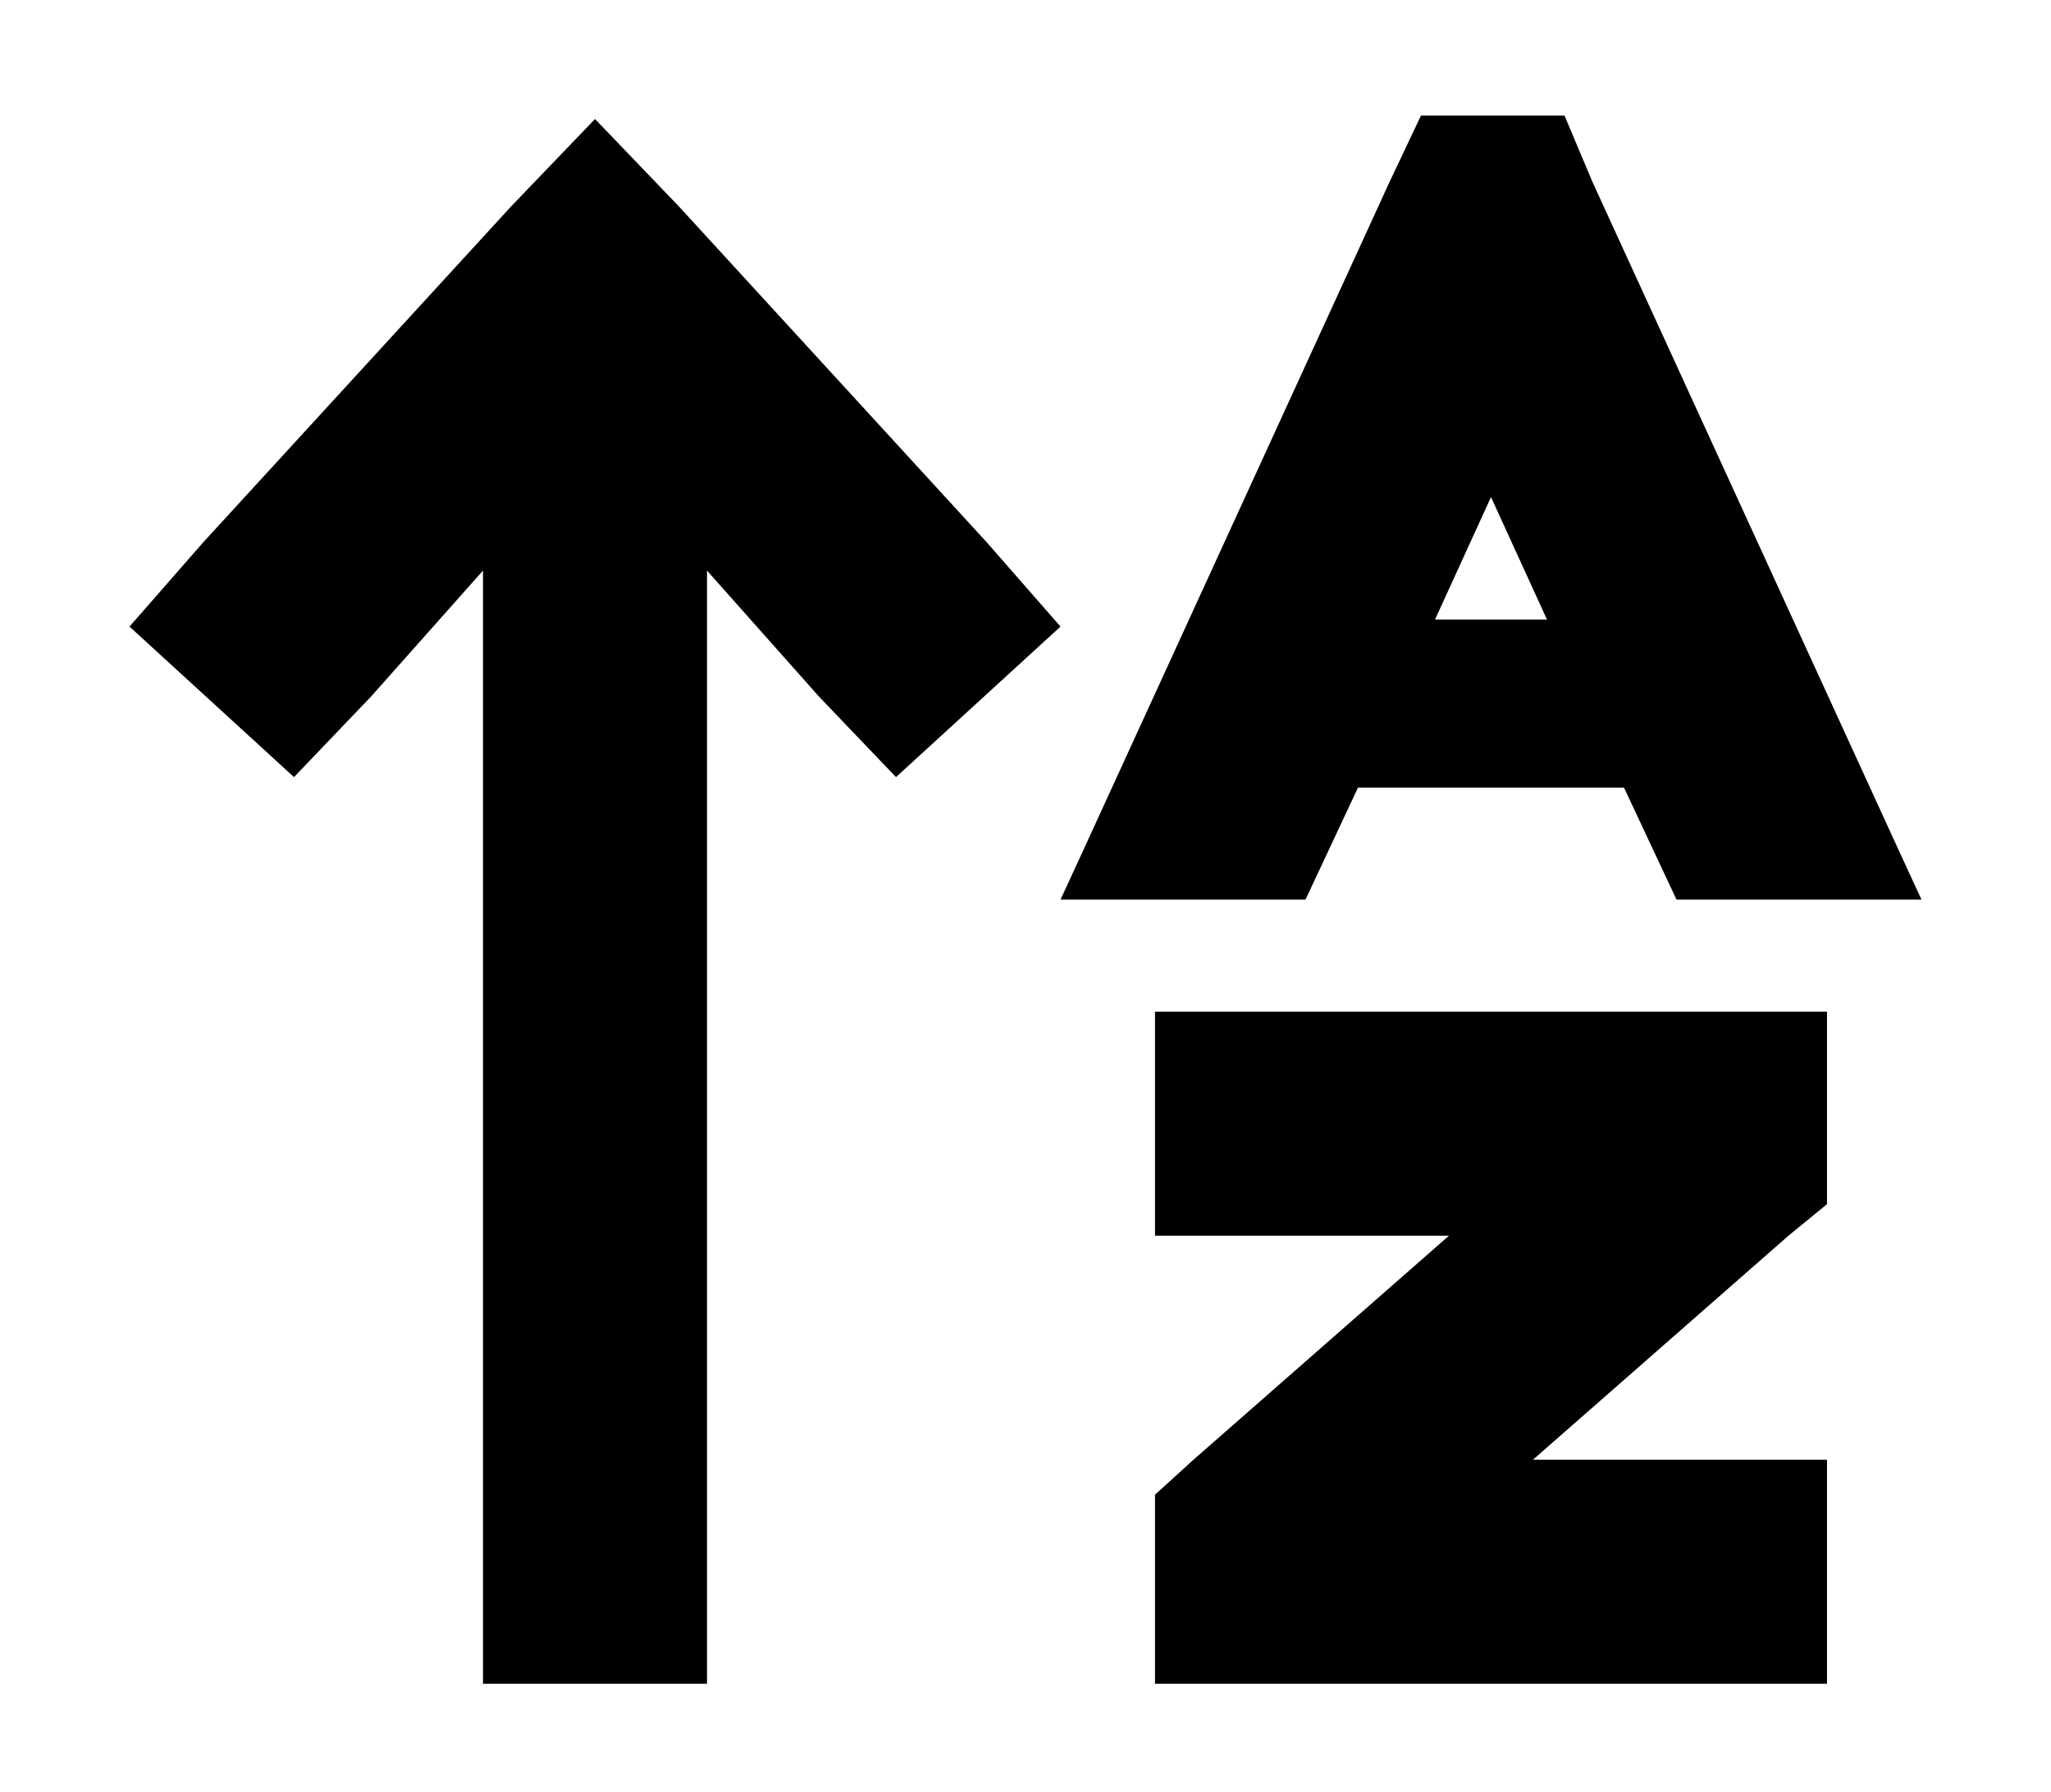 <?xml version="1.0" standalone="no"?>
<!DOCTYPE svg PUBLIC "-//W3C//DTD SVG 1.1//EN" "http://www.w3.org/Graphics/SVG/1.1/DTD/svg11.dtd" >
<svg xmlns="http://www.w3.org/2000/svg" xmlns:xlink="http://www.w3.org/1999/xlink" version="1.1" viewBox="-10 -40 586 512">
   <path fill="currentColor"
d="M396 -7l-9 19l9 -19l-9 19l-88 192v0l-6 13v0h70v0l15 -32v0h76v0l15 32v0h70v0l-6 -13v0l-88 -192v0l-8 -19v0h-41v0zM400 137l16 -35l-16 35l16 -35l16 35v0h-32v0zM184 19l-24 -25l24 25l-24 -25l-24 25v0l-88 96v0l-21 24v0l47 43v0l22 -23v0l32 -36v0v286v0v32v0h64
v0v-32v0v-286v0l32 36v0l22 23v0l47 -43v0l-21 -24v0l-88 -96v0zM352 249h-32h32h-32v64v0h32h52l-73 64v0l-11 10v0v14v0v8v0v32v0h32h160v-64v0h-32h-52l73 -64v0l11 -9v0v-15v0v-8v0v-32v0h-32h-128z" />
</svg>
